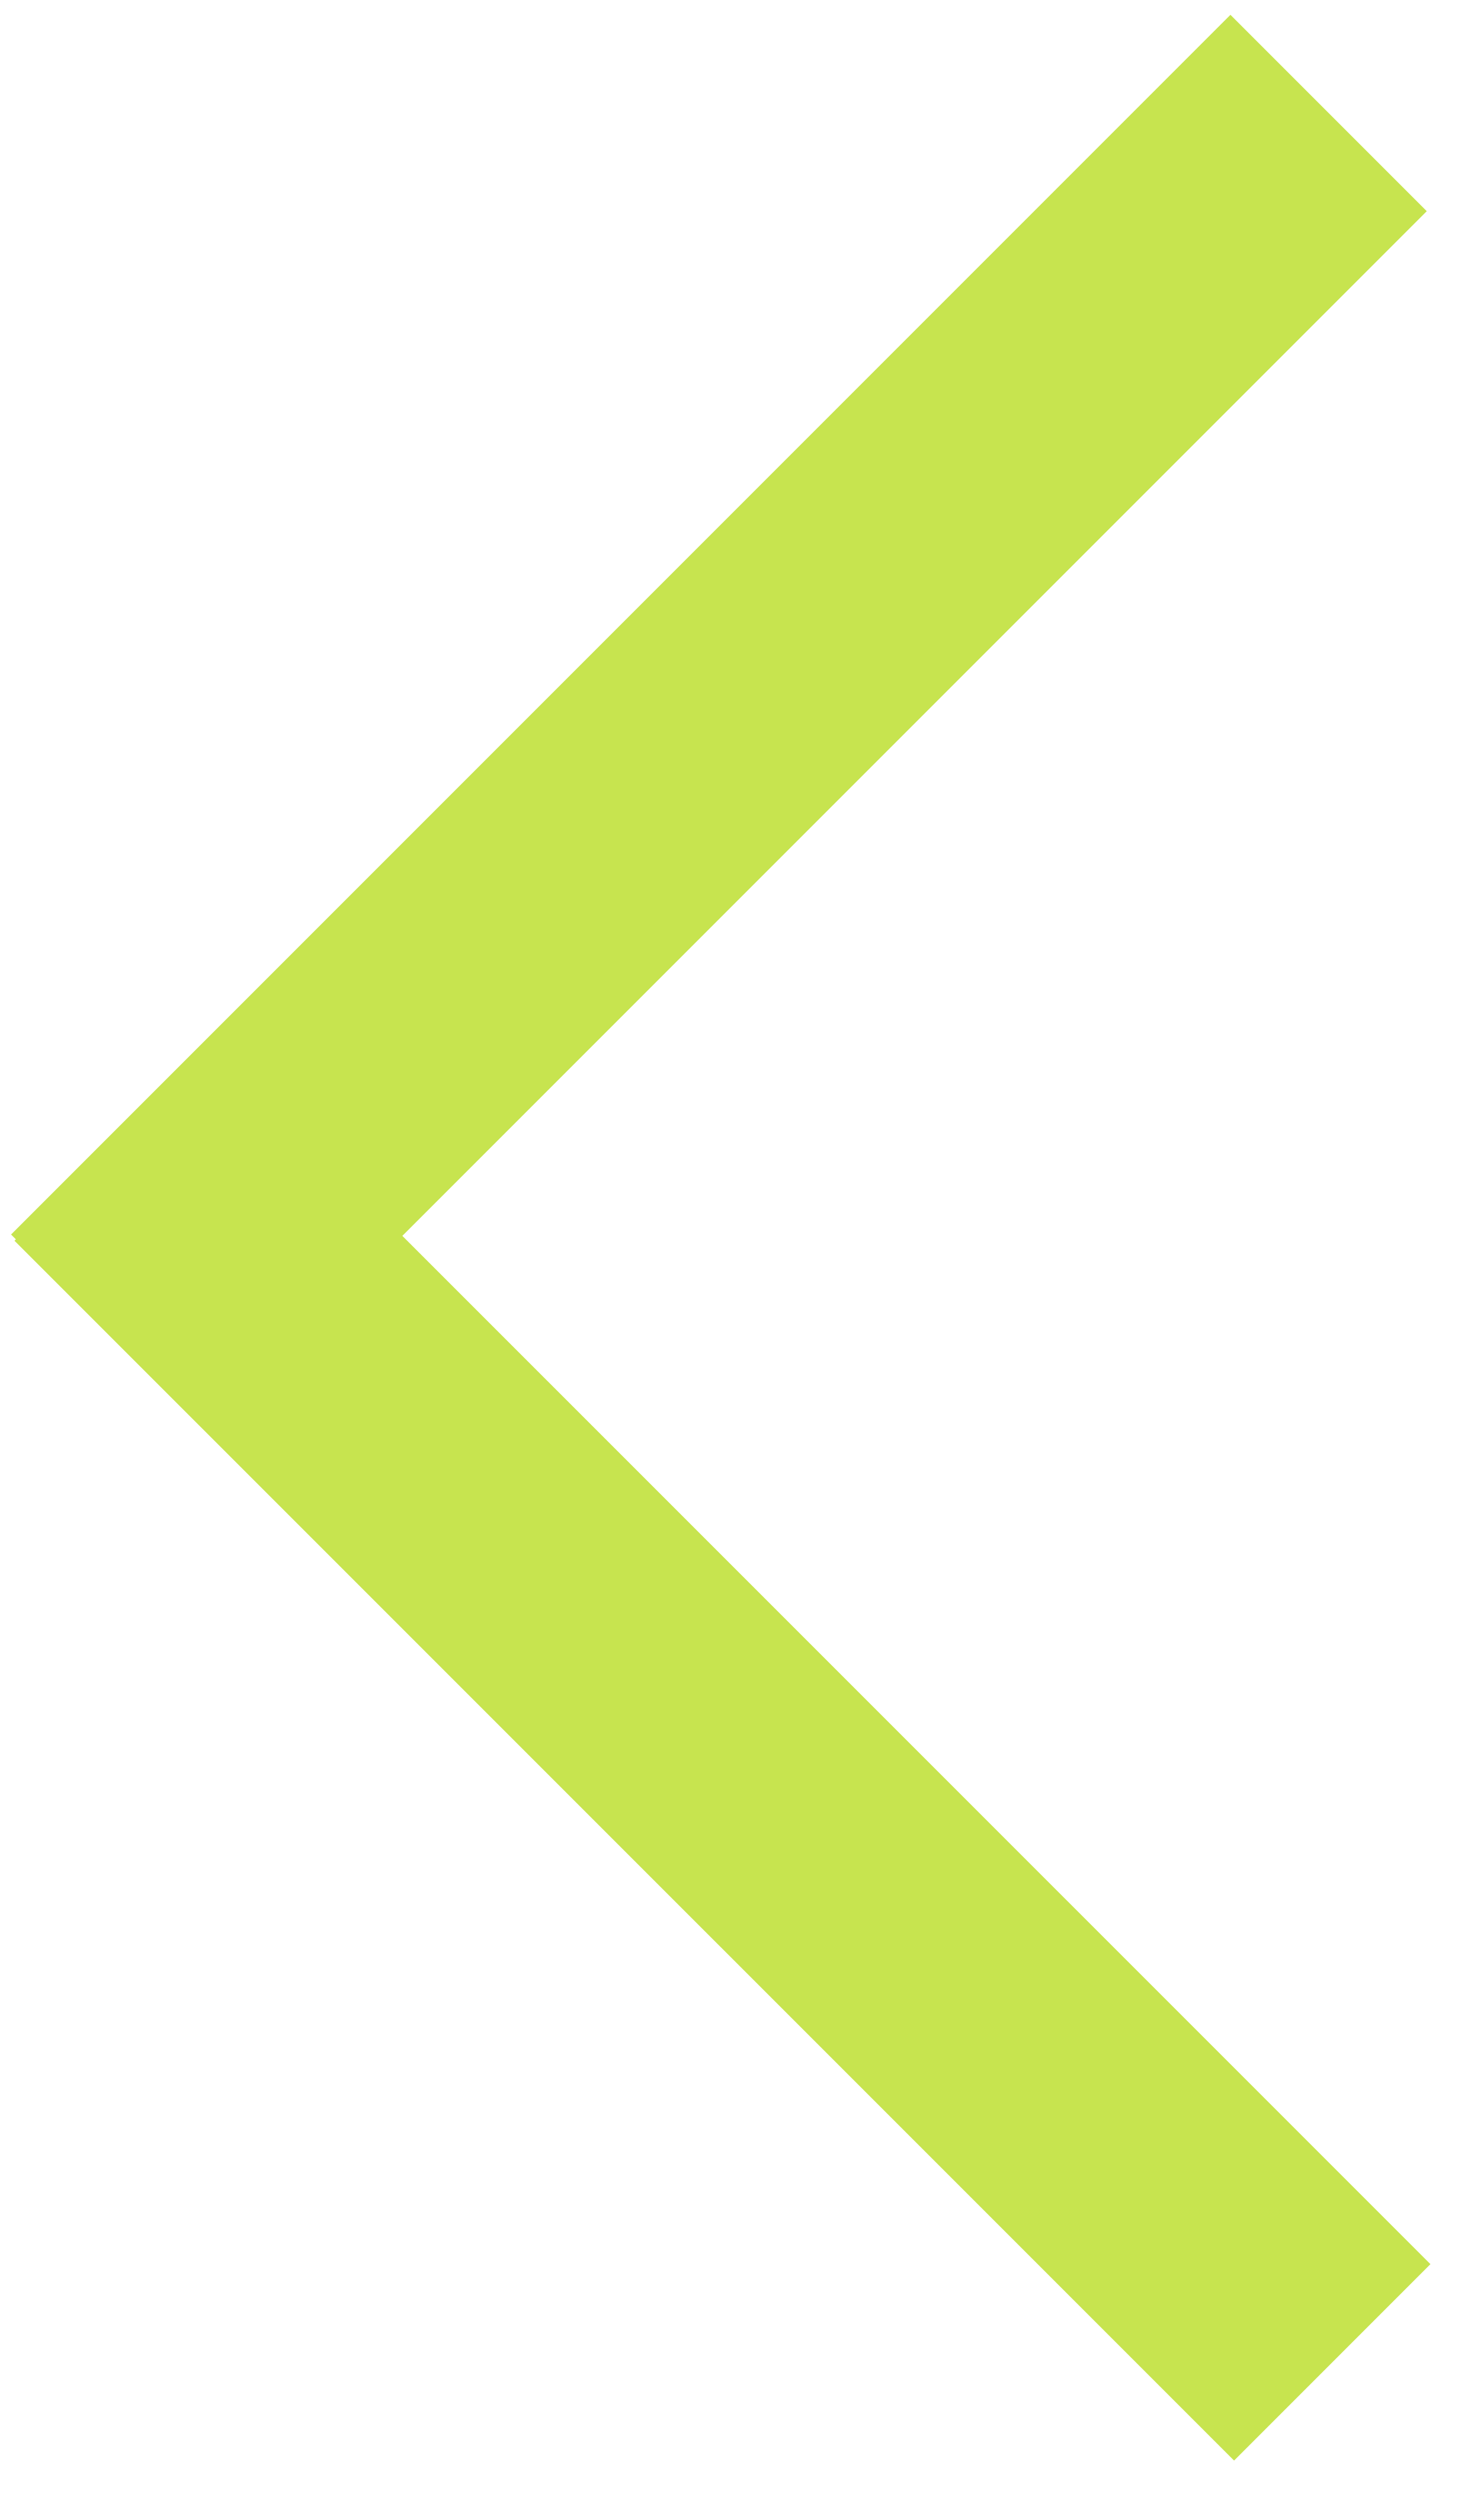 <svg width="16" height="27" viewBox="0 0 16 27" fill="none" xmlns="http://www.w3.org/2000/svg">
<line y1="-1.5" x2="18.633" y2="-1.5" transform="matrix(-0.707 0.707 0.707 0.707 15.414 2.281)" stroke="#C7E44F" stroke-width="3"/>
<line x1="1.217" y1="12.34" x2="14.393" y2="25.515" stroke="#C7E44F" stroke-width="3"/>
</svg>
